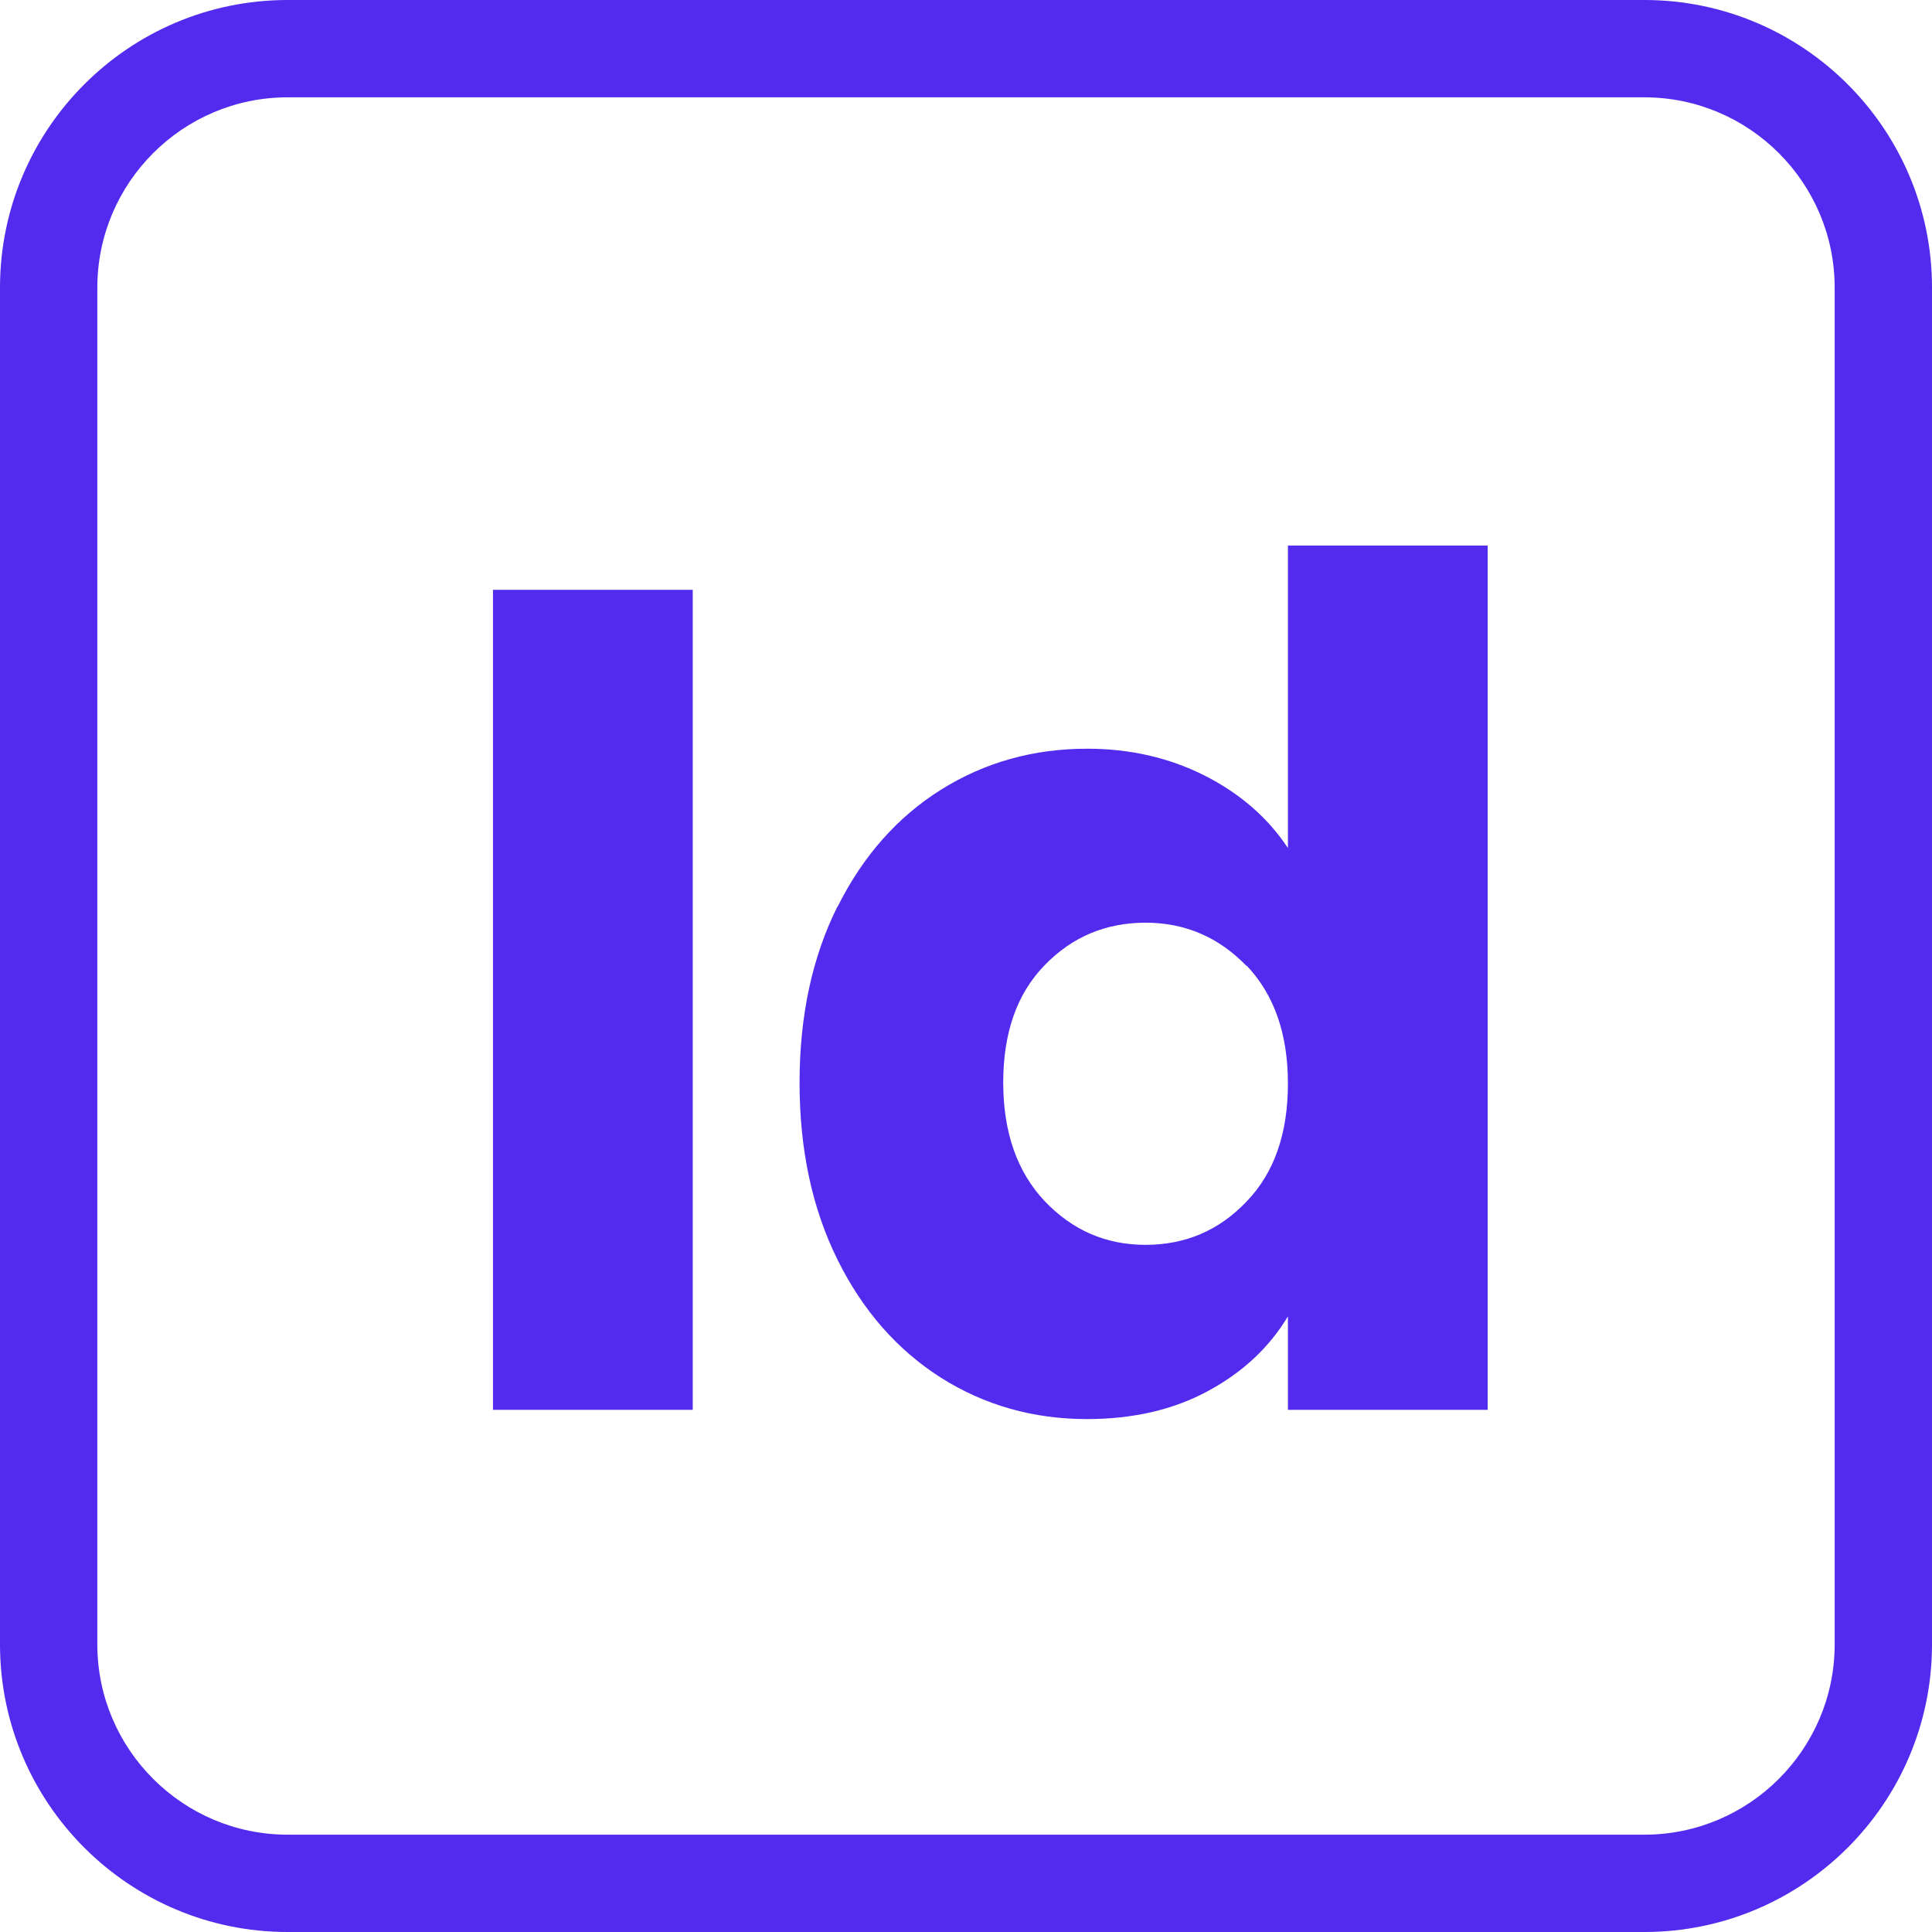 <?xml version="1.0" encoding="UTF-8"?><svg id="Layer_2" xmlns="http://www.w3.org/2000/svg" viewBox="0 0 79.4 79.4"><defs><style>.cls-1{fill:#522bee;}</style></defs><g id="Layer_1-2"><g><path class="cls-1" d="m67.58,79.4H11.82c-6.52,0-11.82-5.3-11.82-11.82V11.82C0,5.3,5.3,0,11.82,0h55.76c6.52,0,11.82,5.3,11.82,11.82v55.76c0,6.52-5.3,11.82-11.82,11.82ZM11.82,4c-4.31,0-7.82,3.51-7.82,7.82v55.76c0,4.31,3.51,7.82,7.82,7.82h55.76c4.31,0,7.82-3.51,7.82-7.82V11.82c0-4.31-3.51-7.82-7.82-7.82H11.82Z"/><g><path class="cls-1" d="m28.47,24.24v33.7h-8.21V24.24h8.21Z"/><path class="cls-1" d="m34.43,37.25c1.04-2.08,2.46-3.68,4.25-4.8,1.79-1.12,3.79-1.68,6-1.68,1.76,0,3.37.37,4.82,1.1,1.46.74,2.6,1.73,3.43,2.98v-12.43h8.21v35.52h-8.21v-3.84c-.77,1.28-1.86,2.3-3.29,3.07-1.42.77-3.08,1.15-4.97,1.15-2.21,0-4.21-.57-6-1.7-1.79-1.14-3.21-2.75-4.25-4.85-1.04-2.1-1.56-4.52-1.56-7.27s.52-5.17,1.56-7.25Zm16.8,2.45c-1.14-1.18-2.52-1.78-4.15-1.78s-3.02.58-4.15,1.75c-1.14,1.17-1.7,2.78-1.7,4.82s.57,3.67,1.7,4.87c1.14,1.2,2.52,1.8,4.15,1.8s3.02-.59,4.15-1.78c1.14-1.18,1.7-2.8,1.7-4.85s-.57-3.66-1.7-4.85Z"/></g></g></g></svg>